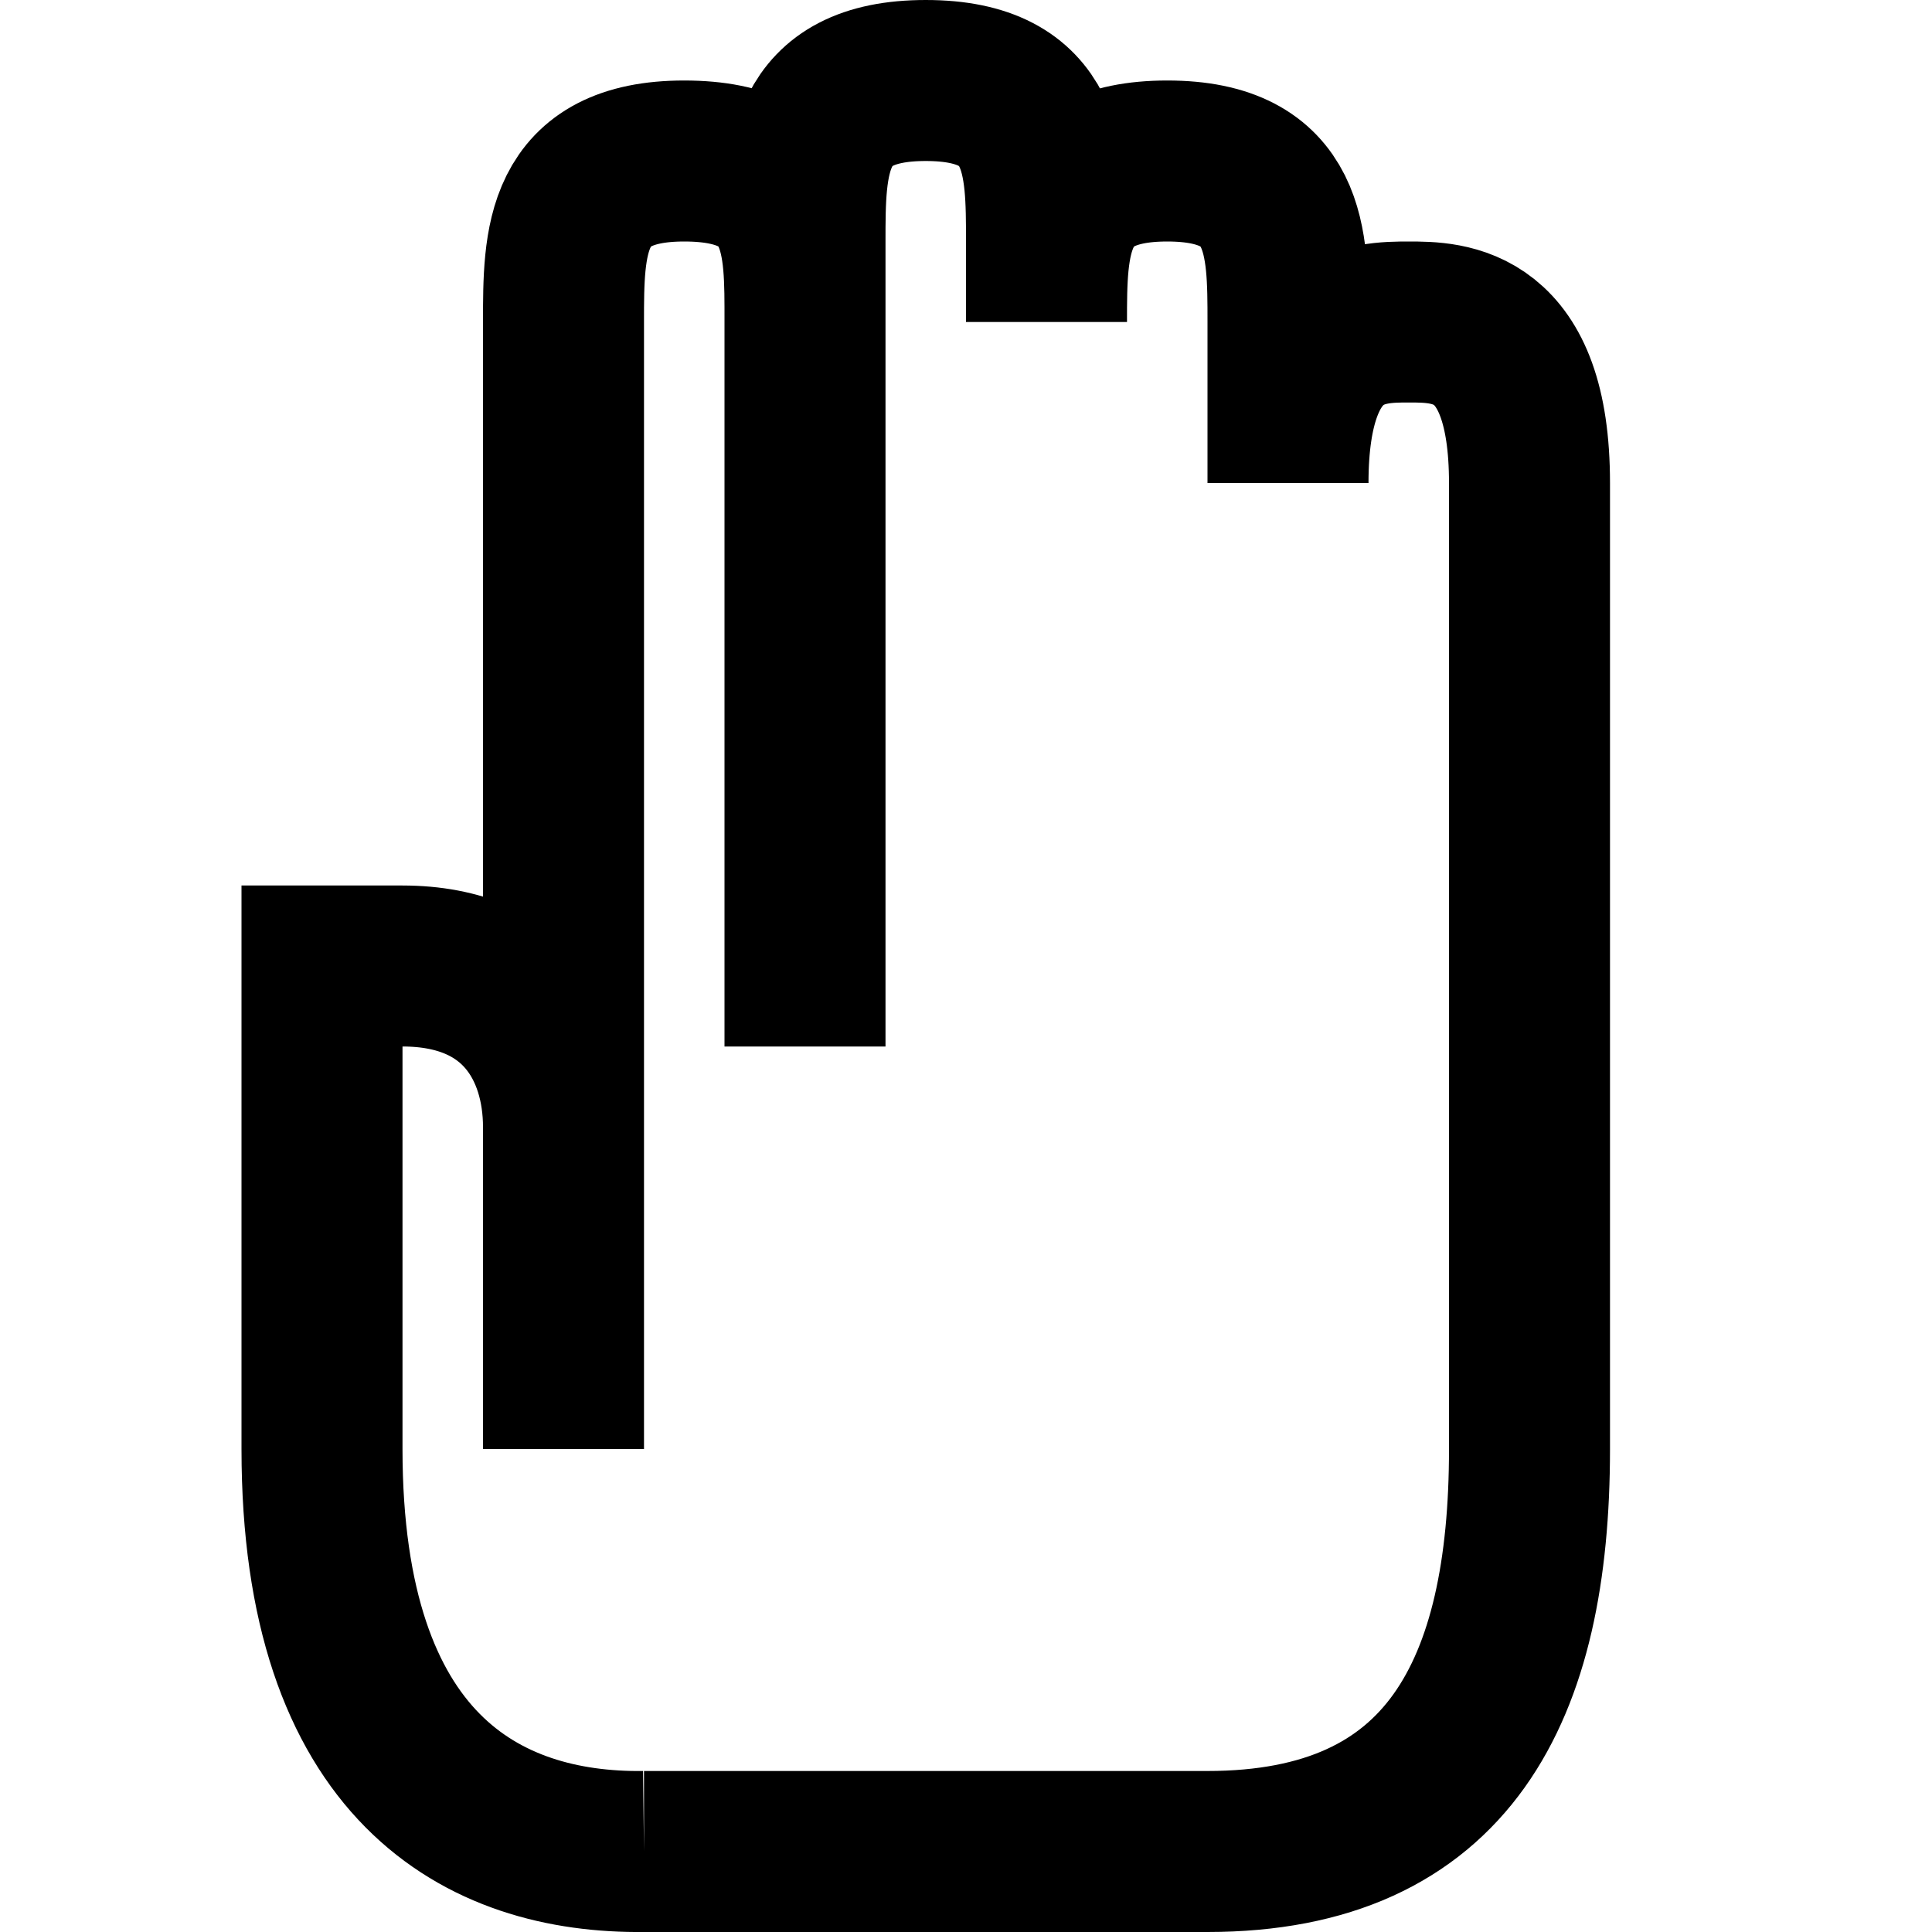 <svg viewBox="0 0 24 24"><path fill="none" stroke="currentColor" stroke-width="2" d="M8 23h7c3 0 4-2 4-5V6c0-2-1-2-1.5-2S16 4 16 6V4c0-1 0-2-1.5-2S13 3 13 4V3c0-1 0-2-1.5-2S10 2 10 3v10v-9c0-1 .03-2-1.5-2C7 2 7 3 7 4v14v-4c0-1-.55-2-2-2H4v6c0 3.962 2 5.024 4 5z"/></svg>